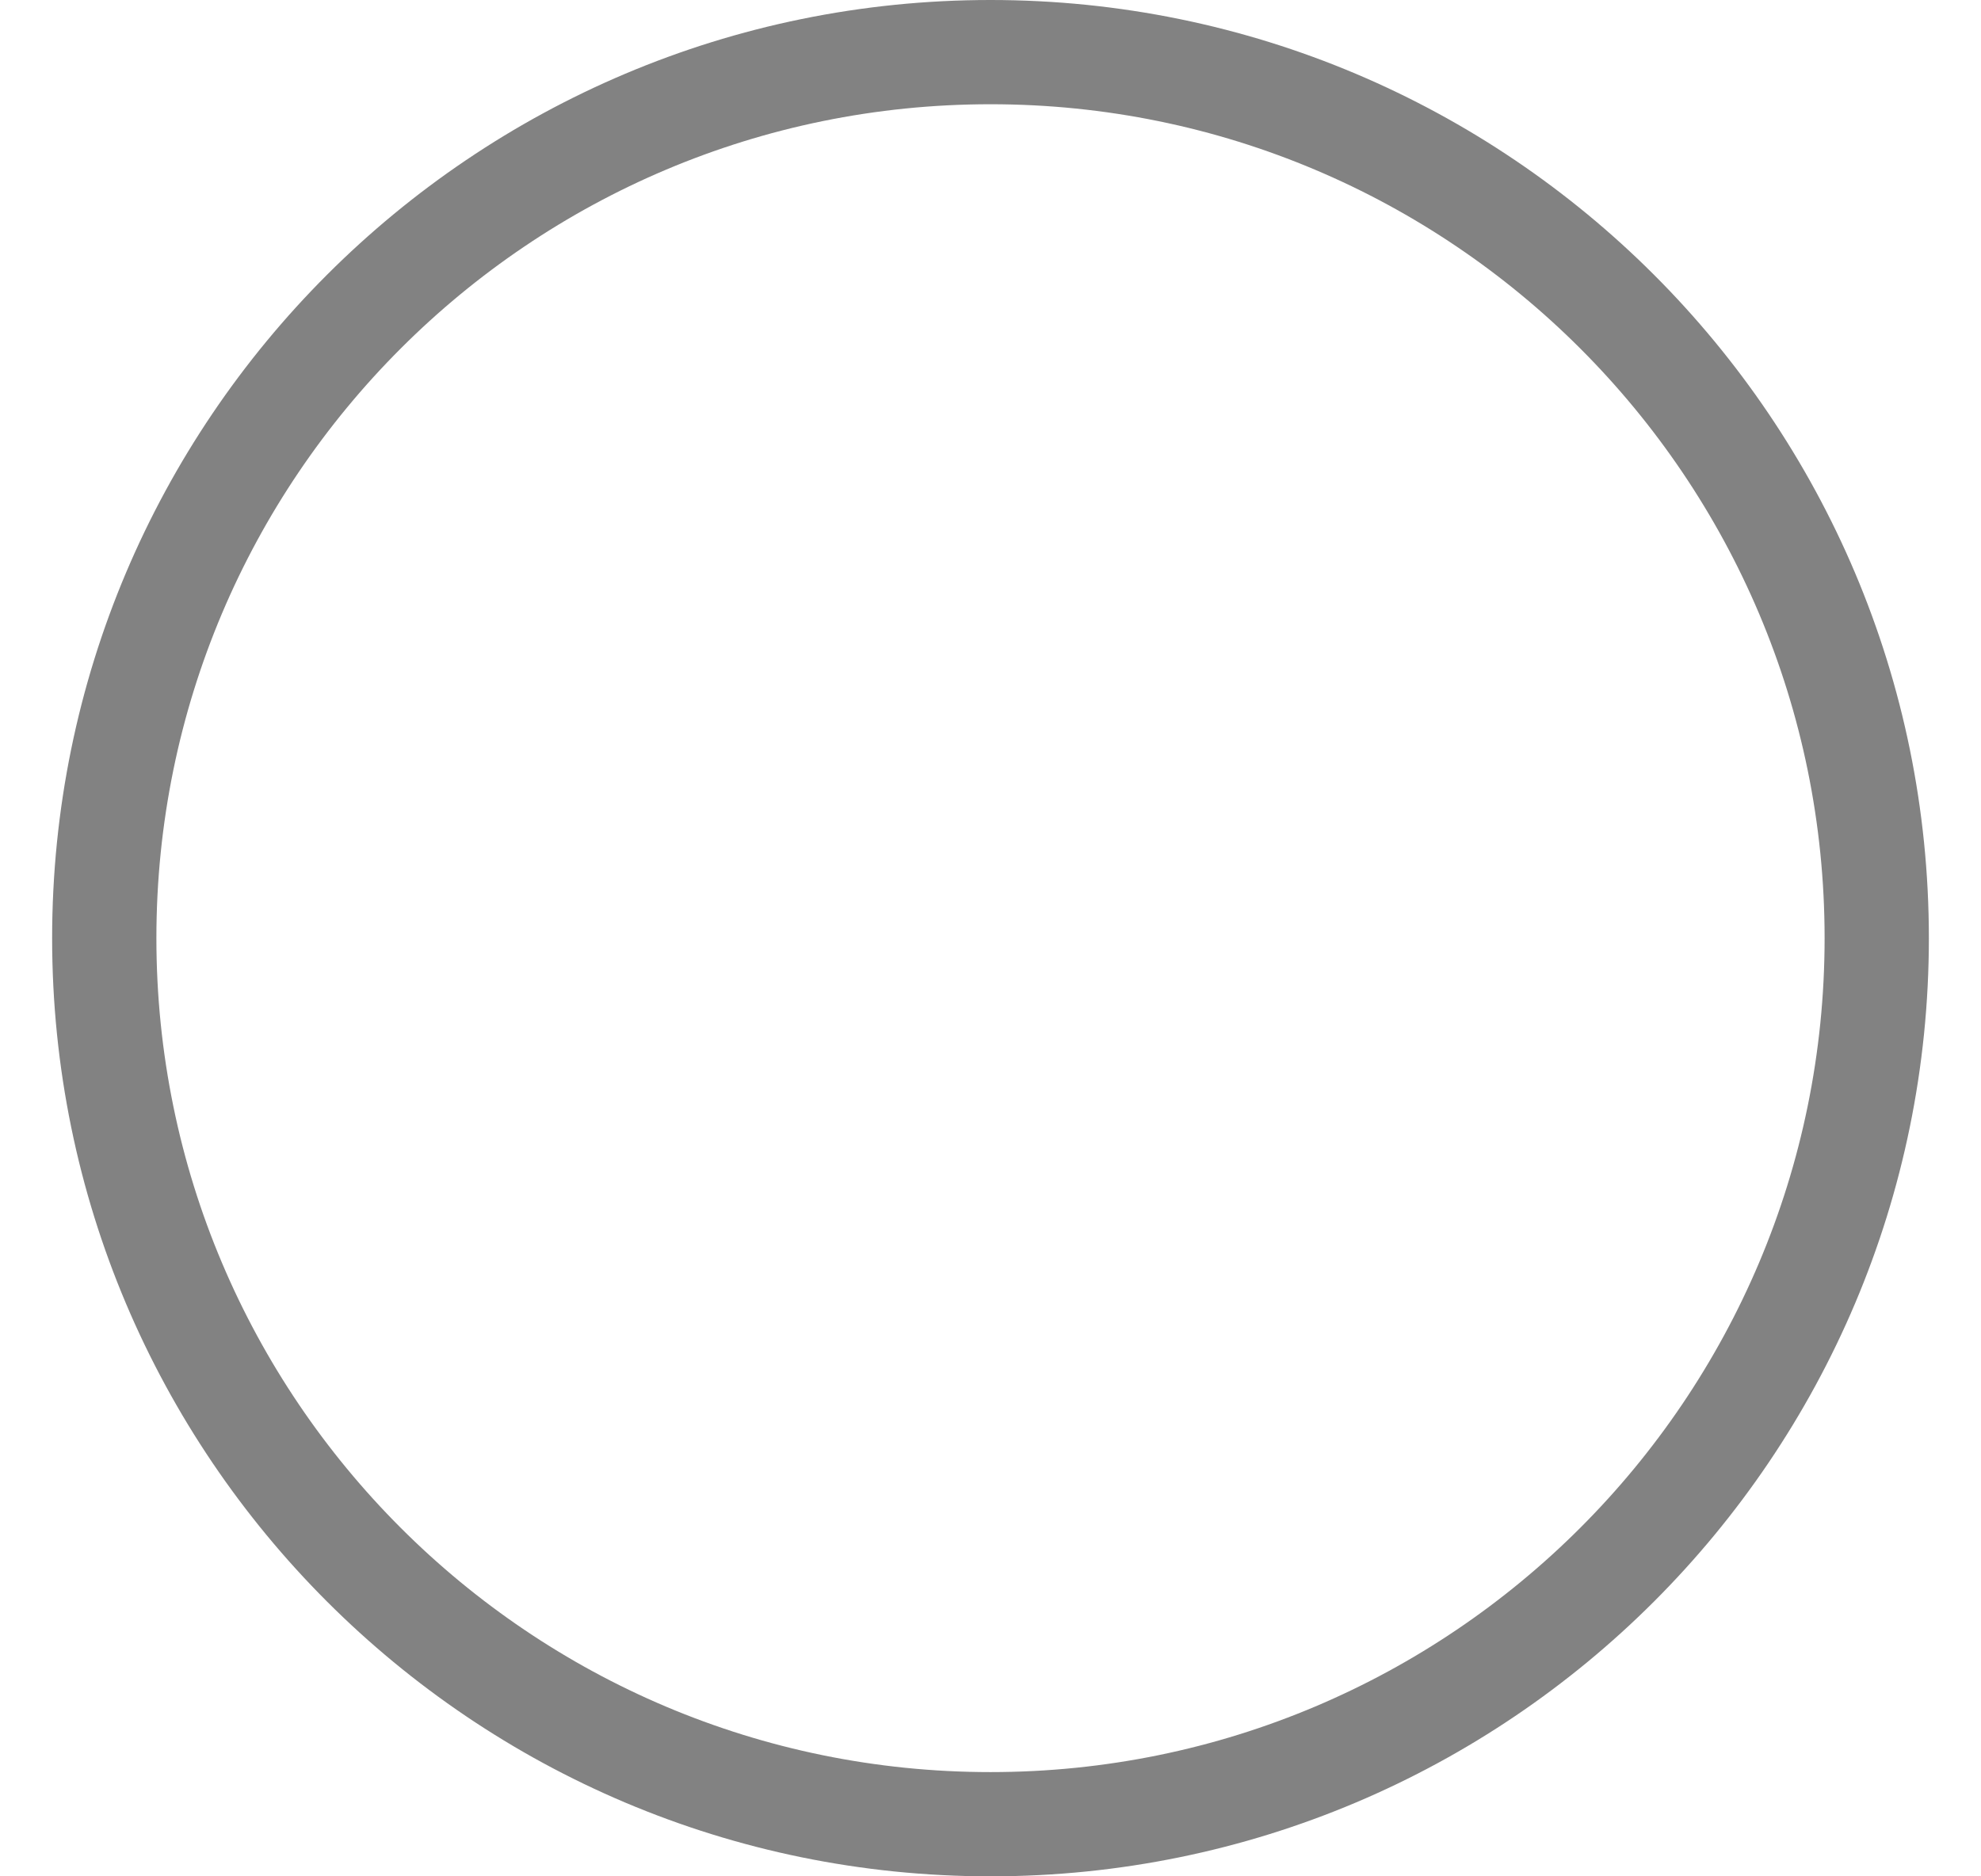 <svg width="19" height="18" viewBox="0 0 19 18" fill="none" xmlns="http://www.w3.org/2000/svg">
<path d="M9.5 17.5C14.194 17.5 18 13.694 18 9C18 4.306 14.194 0.5 9.5 0.5C4.806 0.5 1 4.306 1 9C1 13.694 4.806 17.5 9.5 17.5Z" stroke="#828282" stroke-linejoin="round"/>
</svg>
